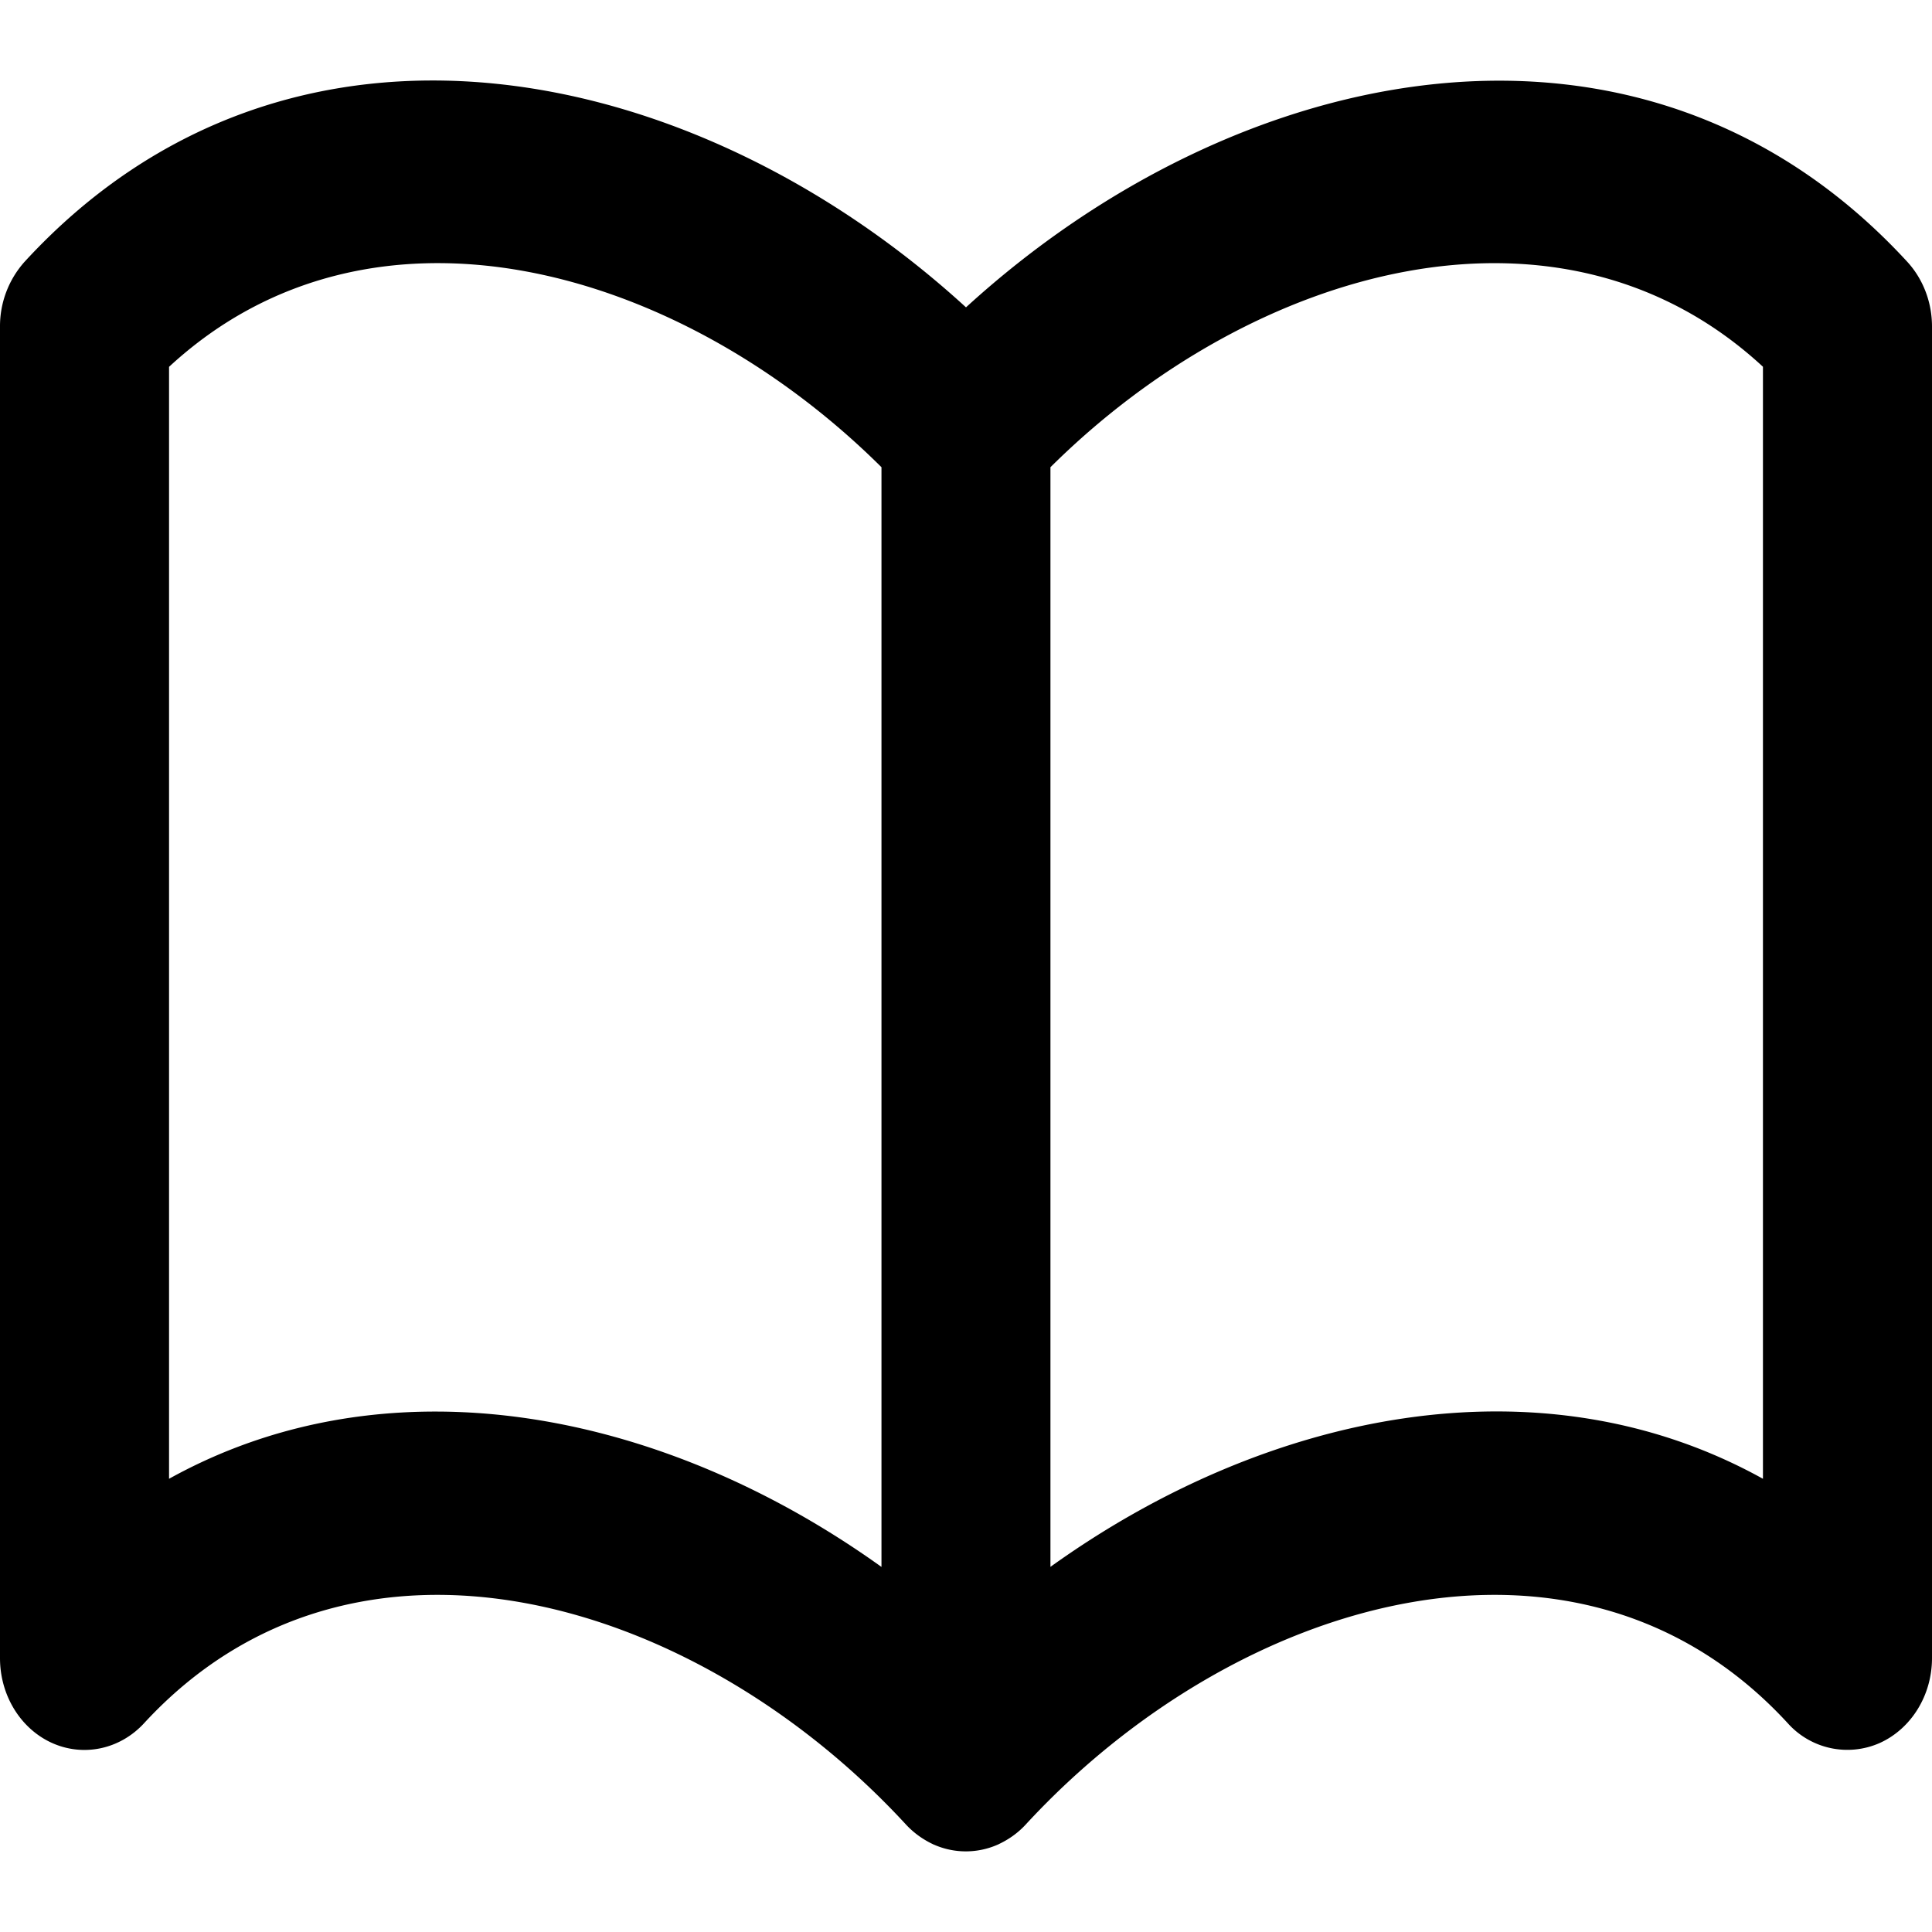 <svg viewBox="0 0 24 24" focusable="false" class="th-icon "><path fill="currentColor" fill-rule="evenodd" d="M23.691 3.25C20.406-.318 15.375.732 12 3.818 8.621.727 3.59-.32.307 3.25A1.2 1.2 0 0 0 0 4.056v16.542c0 .463.256.878.647 1.054.39.175.844.08 1.144-.247 2.603-2.824 6.853-1.574 9.465 1.262.098.105.212.185.333.242l.007.004h.002a.98.98 0 0 0 .8 0h.002l.006-.004c.122-.057.237-.137.334-.242 2.614-2.836 6.868-4.086 9.467-1.262a.993.993 0 0 0 1.144.247c.39-.176.649-.591.649-1.054V4.056c0-.302-.111-.591-.309-.806ZM2.1 18.37V4.557C4.613 2.232 8.43 3.3 10.95 5.804v13.661c-1.682-1.206-3.637-1.93-5.543-1.93-1.145 0-2.27.26-3.307.835Zm19.8 0c-2.763-1.532-6.16-.838-8.851 1.094V5.804c2.523-2.505 6.342-3.57 8.851-1.248v13.813Z" clip-rule="evenodd"></path></svg>